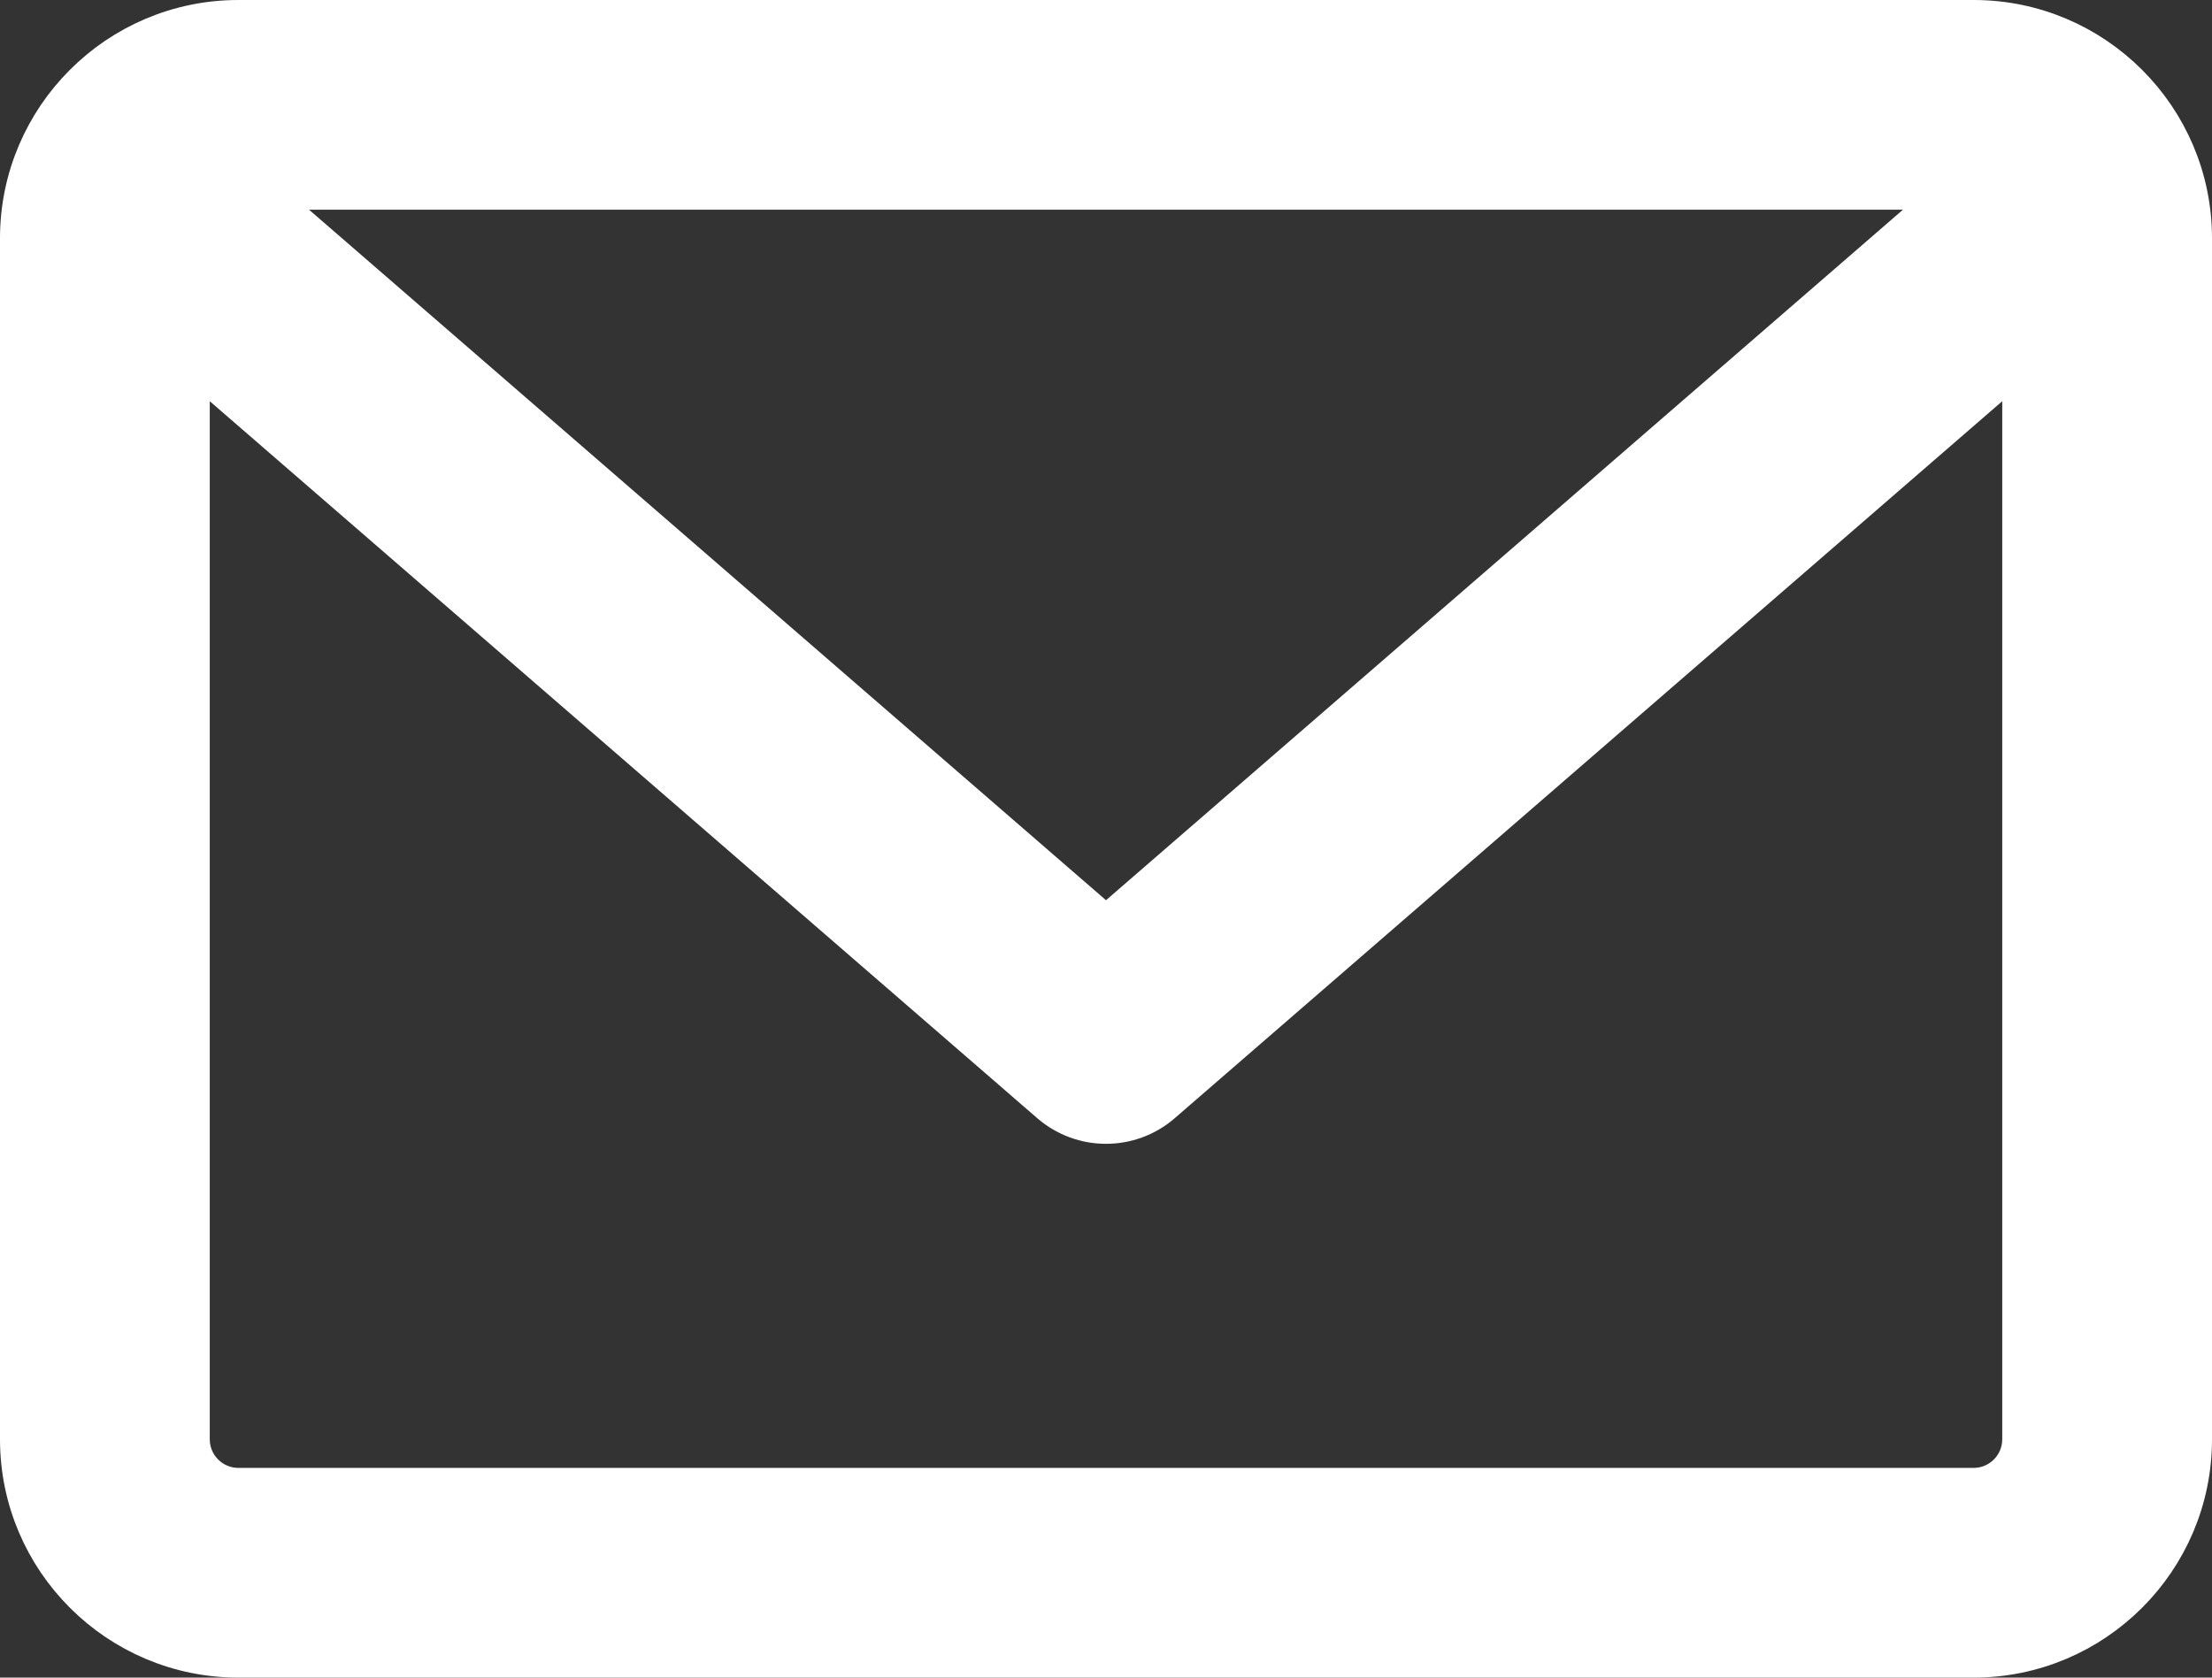 <svg width="58" height="44" viewBox="0 0 58 44" fill="none" xmlns="http://www.w3.org/2000/svg">
<rect x="0" y="0" width="58" height="44" fill="#333333" stroke="none"/>
<path d="M5 37.75V9.428L27.526 28.951L27.526 28.951C27.95 29.317 28.476 29.5 29 29.5C29.524 29.5 30.05 29.318 30.474 28.951L30.474 28.951L53 9.428V37.75C53 37.75 53 37.75 53 37.75C53 38.439 52.439 39 51.75 39H6.25C5.561 39 5 38.439 5 37.75ZM51.75 0.5H6.25C3.079 0.5 0.5 3.079 0.5 6.25V37.75C0.5 40.921 3.079 43.5 6.25 43.5H51.75C54.921 43.5 57.5 40.921 57.5 37.75V6.25C57.5 3.079 54.921 0.5 51.75 0.5ZM51.237 5L29 24.273L6.763 5H51.237Z" fill="white" stroke="white"/>
</svg>
